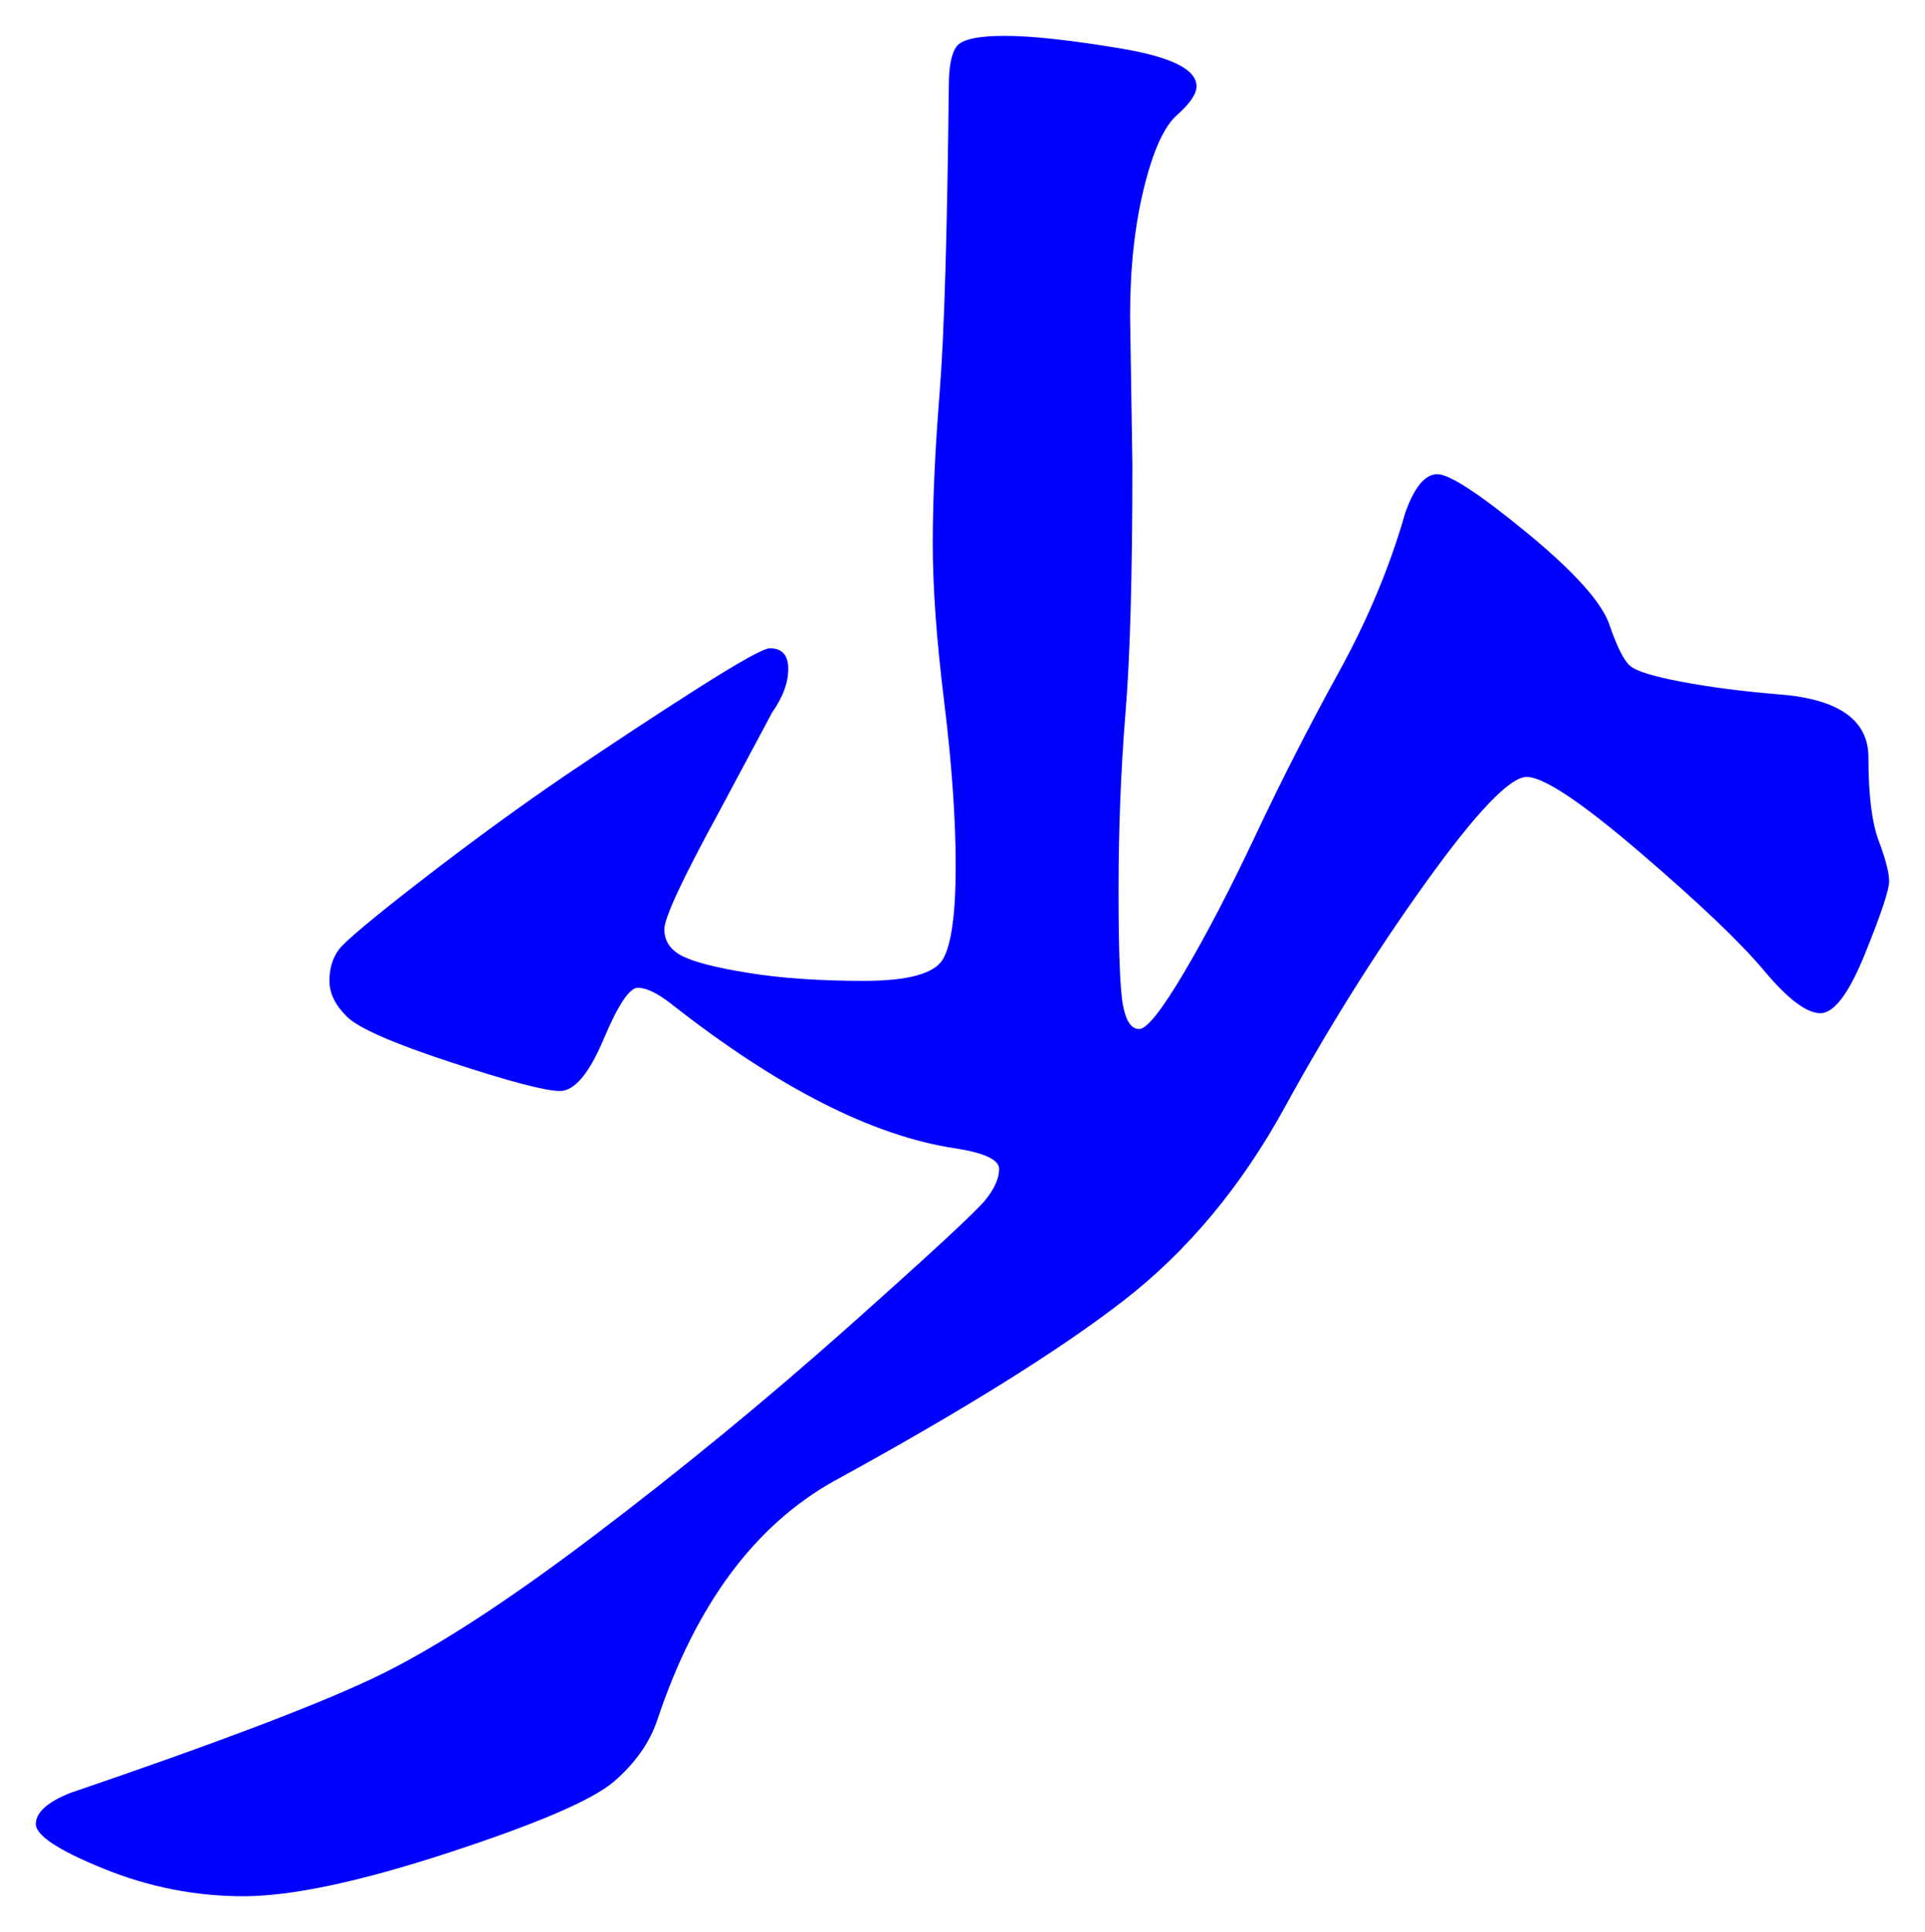 <svg xmlns="http://www.w3.org/2000/svg" xmlns:xlink="http://www.w3.org/1999/xlink" version="1.1" id="图层_1" x="0px" y="0px" width="26.856" height="26.954" viewBox="0.611 1.179 26.856 26.954" enable-background="new 0 0 30 30" xml:space="preserve">
<g>
	<path fill="#0000FF" d="M20.663,7.794c0.17,0,0.586,0.272,1.248,0.816c0.661,0.544,1.045,0.971,1.152,1.28   c0.106,0.31,0.202,0.501,0.287,0.576c0.085,0.075,0.325,0.15,0.721,0.224c0.395,0.075,0.848,0.134,1.359,0.176   c0.832,0.064,1.248,0.357,1.248,0.88c0,0.523,0.048,0.912,0.145,1.168c0.096,0.256,0.144,0.443,0.144,0.56   s-0.111,0.454-0.336,1.008c-0.224,0.555-0.432,0.832-0.624,0.832c-0.191,0-0.453-0.197-0.784-0.592   c-0.331-0.395-0.906-0.944-1.728-1.648c-0.821-0.704-1.35-1.056-1.584-1.056c-0.235,0-0.704,0.491-1.408,1.472   s-1.36,2.027-1.968,3.136c-0.608,1.109-1.36,2.011-2.256,2.703c-0.896,0.693-2.24,1.531-4.032,2.512   c-1.109,0.619-1.931,1.729-2.464,3.328c-0.107,0.32-0.31,0.608-0.608,0.865c-0.299,0.256-1.066,0.586-2.304,0.991   c-1.238,0.405-2.192,0.608-2.864,0.608c-0.672,0-1.323-0.129-1.952-0.385c-0.63-0.256-0.944-0.463-0.944-0.623   s0.16-0.305,0.48-0.433c2.005-0.683,3.413-1.216,4.224-1.6c0.811-0.384,1.829-1.04,3.056-1.968   c1.227-0.928,2.416-1.904,3.568-2.928c1.151-1.025,1.792-1.617,1.92-1.777c0.128-0.159,0.191-0.303,0.191-0.432   c0-0.128-0.203-0.224-0.607-0.287c-1.152-0.171-2.476-0.844-3.969-2.017c-0.191-0.149-0.347-0.224-0.464-0.224   s-0.277,0.24-0.479,0.72c-0.203,0.479-0.405,0.72-0.608,0.72s-0.709-0.133-1.52-0.4c-0.811-0.266-1.296-0.479-1.456-0.64   c-0.16-0.16-0.24-0.325-0.24-0.496s0.042-0.314,0.128-0.432c0.085-0.117,0.48-0.448,1.184-0.992c0.704-0.544,1.371-1.029,2-1.456   c0.63-0.426,1.237-0.826,1.824-1.2c0.587-0.373,0.923-0.56,1.008-0.56c0.171,0,0.257,0.096,0.257,0.288s-0.075,0.395-0.225,0.608   l-0.735,1.376c-0.513,0.939-0.769,1.488-0.769,1.648s0.08,0.283,0.24,0.368c0.16,0.085,0.469,0.166,0.928,0.24   c0.459,0.075,0.997,0.112,1.616,0.112c0.618,0,0.986-0.101,1.104-0.304c0.117-0.203,0.177-0.634,0.177-1.296   c0-0.661-0.054-1.424-0.16-2.288c-0.107-0.864-0.16-1.6-0.16-2.208s0.032-1.312,0.096-2.112c0.064-0.8,0.106-2.224,0.128-4.272   c0-0.277,0.037-0.464,0.112-0.56c0.074-0.096,0.299-0.144,0.672-0.144s0.912,0.059,1.616,0.176   c0.704,0.118,1.056,0.293,1.056,0.528c0,0.107-0.091,0.24-0.271,0.4c-0.182,0.16-0.336,0.501-0.464,1.024   c-0.128,0.523-0.192,1.115-0.192,1.776l0.032,2.08c0,1.536-0.032,2.693-0.097,3.472c-0.063,0.779-0.096,1.6-0.096,2.464   c0,0.864,0.021,1.403,0.064,1.616c0.042,0.213,0.116,0.32,0.224,0.32c0.106,0,0.314-0.262,0.624-0.785   c0.309-0.522,0.646-1.168,1.008-1.936s0.747-1.52,1.152-2.256s0.715-1.477,0.928-2.224C20.343,7.976,20.492,7.794,20.663,7.794z" stroke-width="1"/>
</g>
</svg>